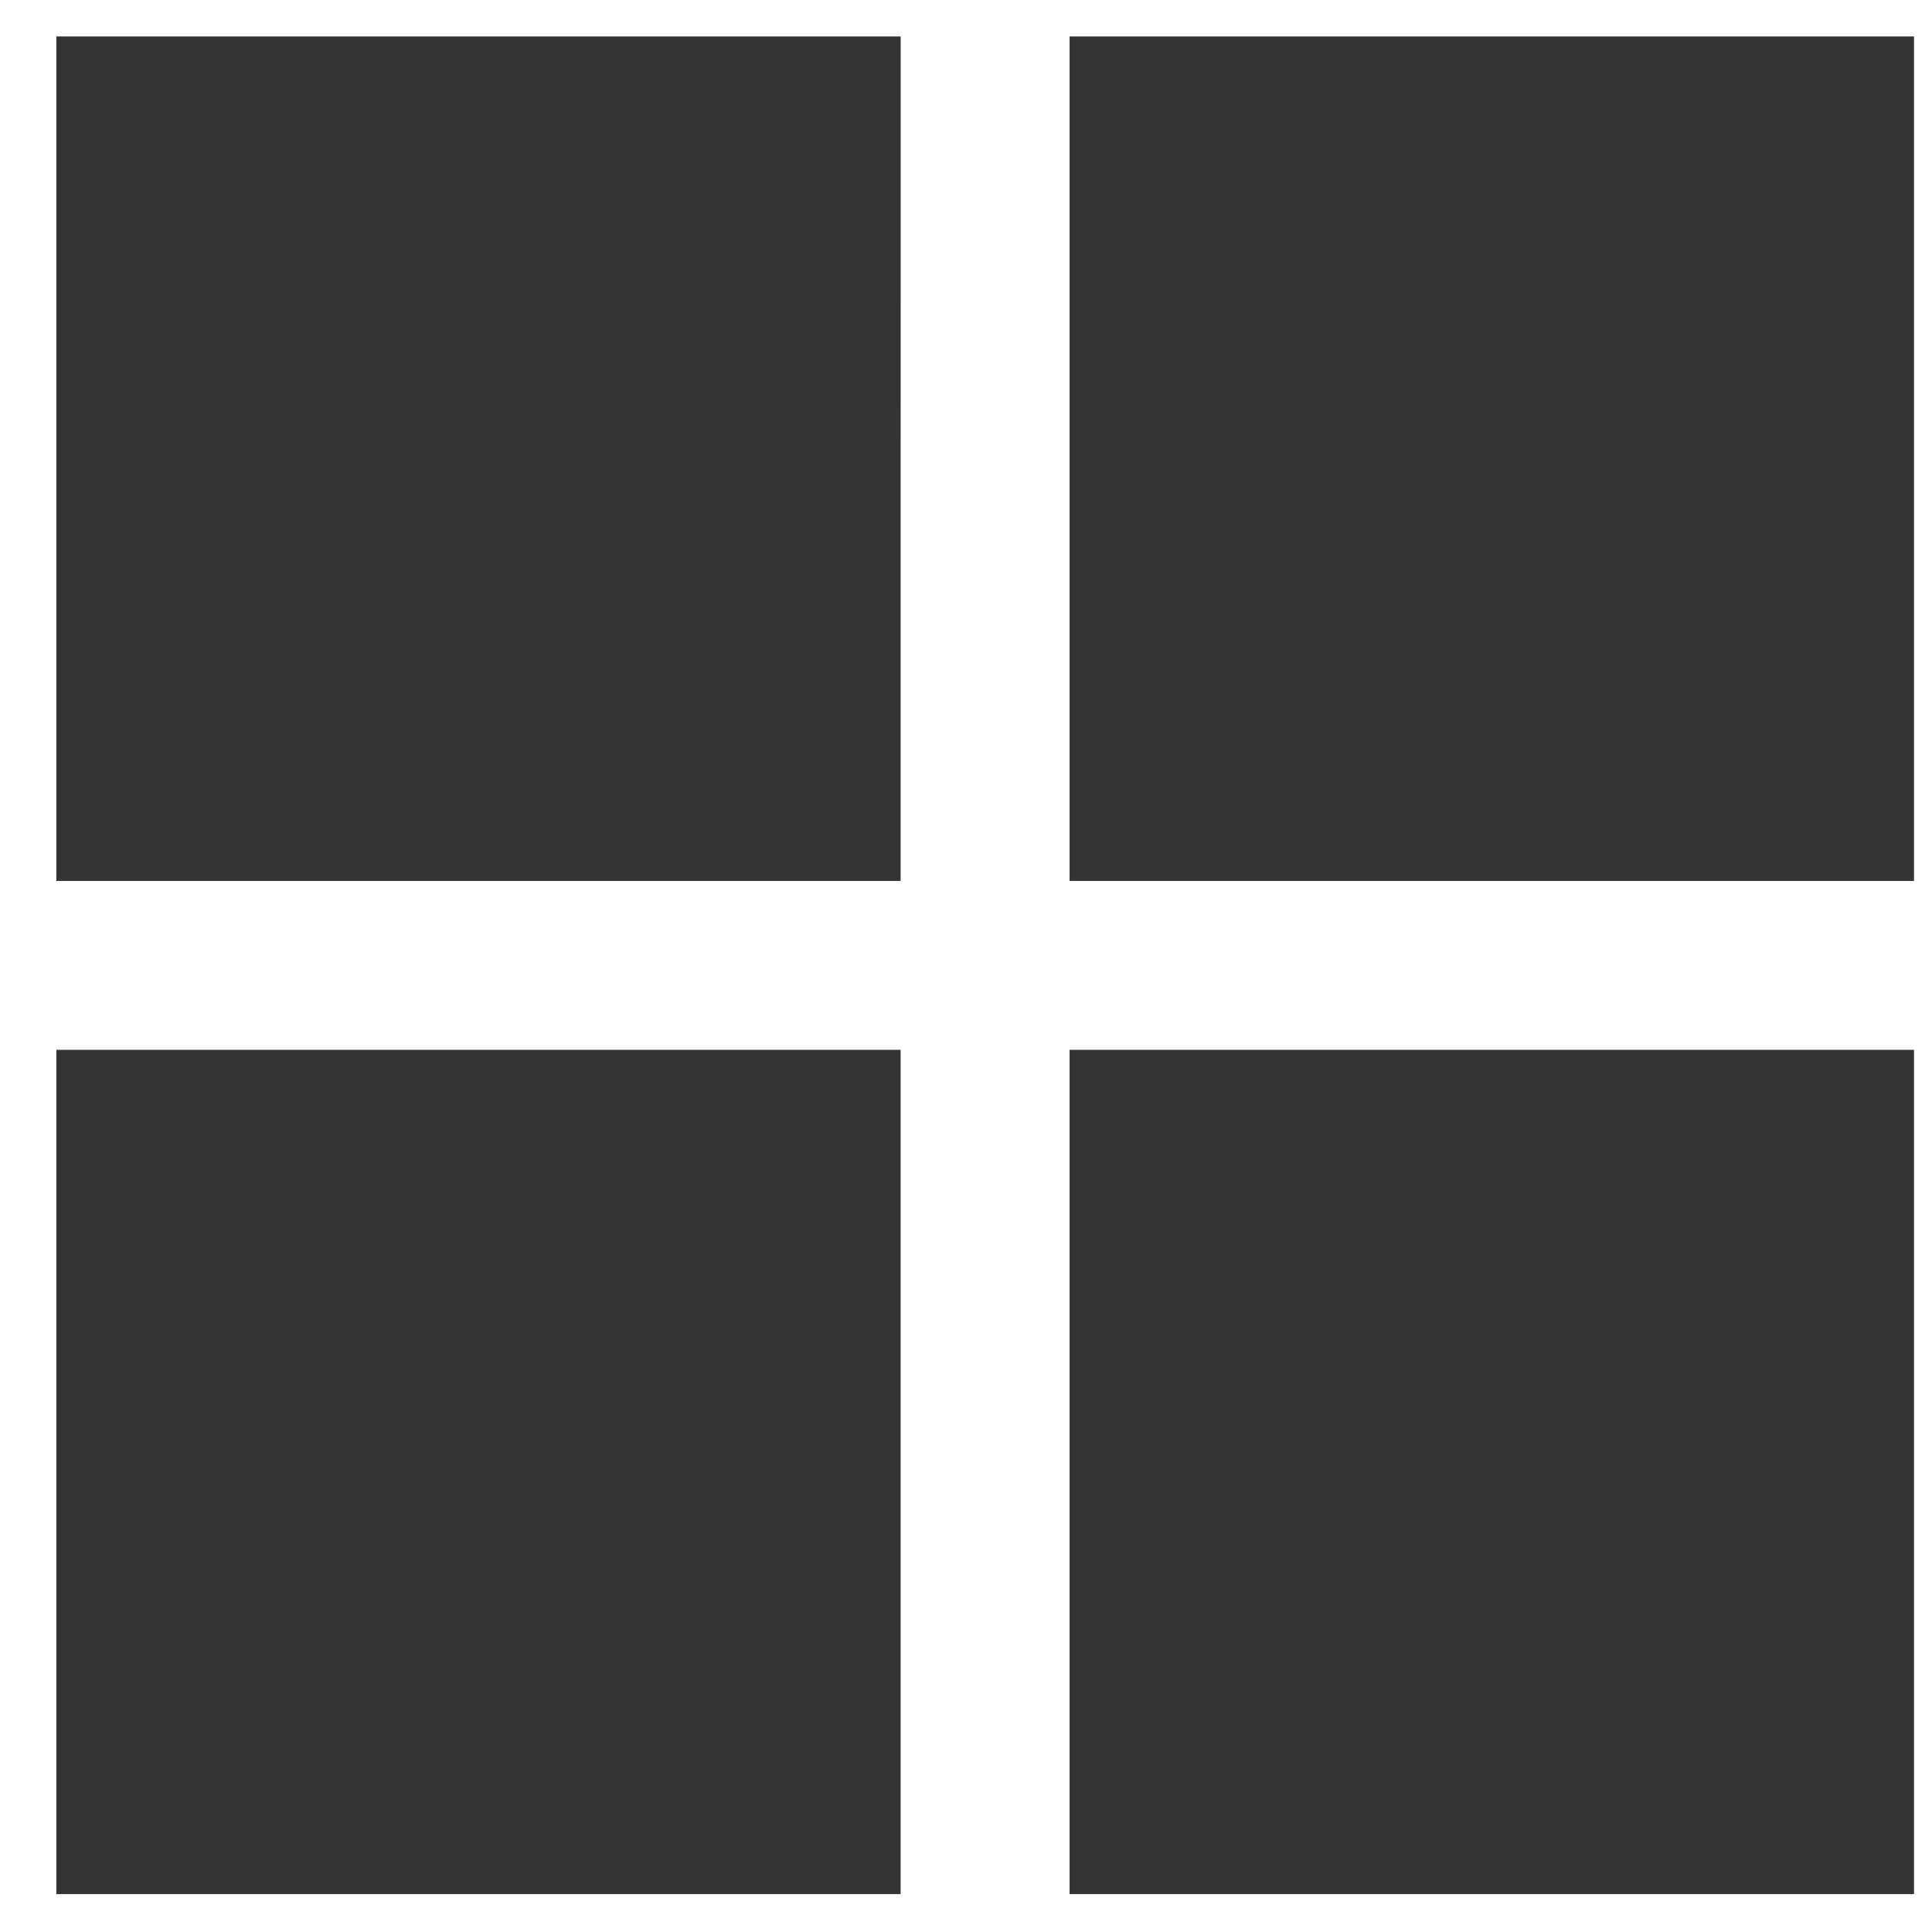 <svg xmlns="http://www.w3.org/2000/svg" width="26" height="26" fill="none"><path fill="#333" d="M12.121.491H.758v11.364H12.12zm13.637 0H14.394v11.364h11.364zm-25 13.637H12.12V25.49H.758zm25 0H14.394V25.49h11.364z"/></svg>